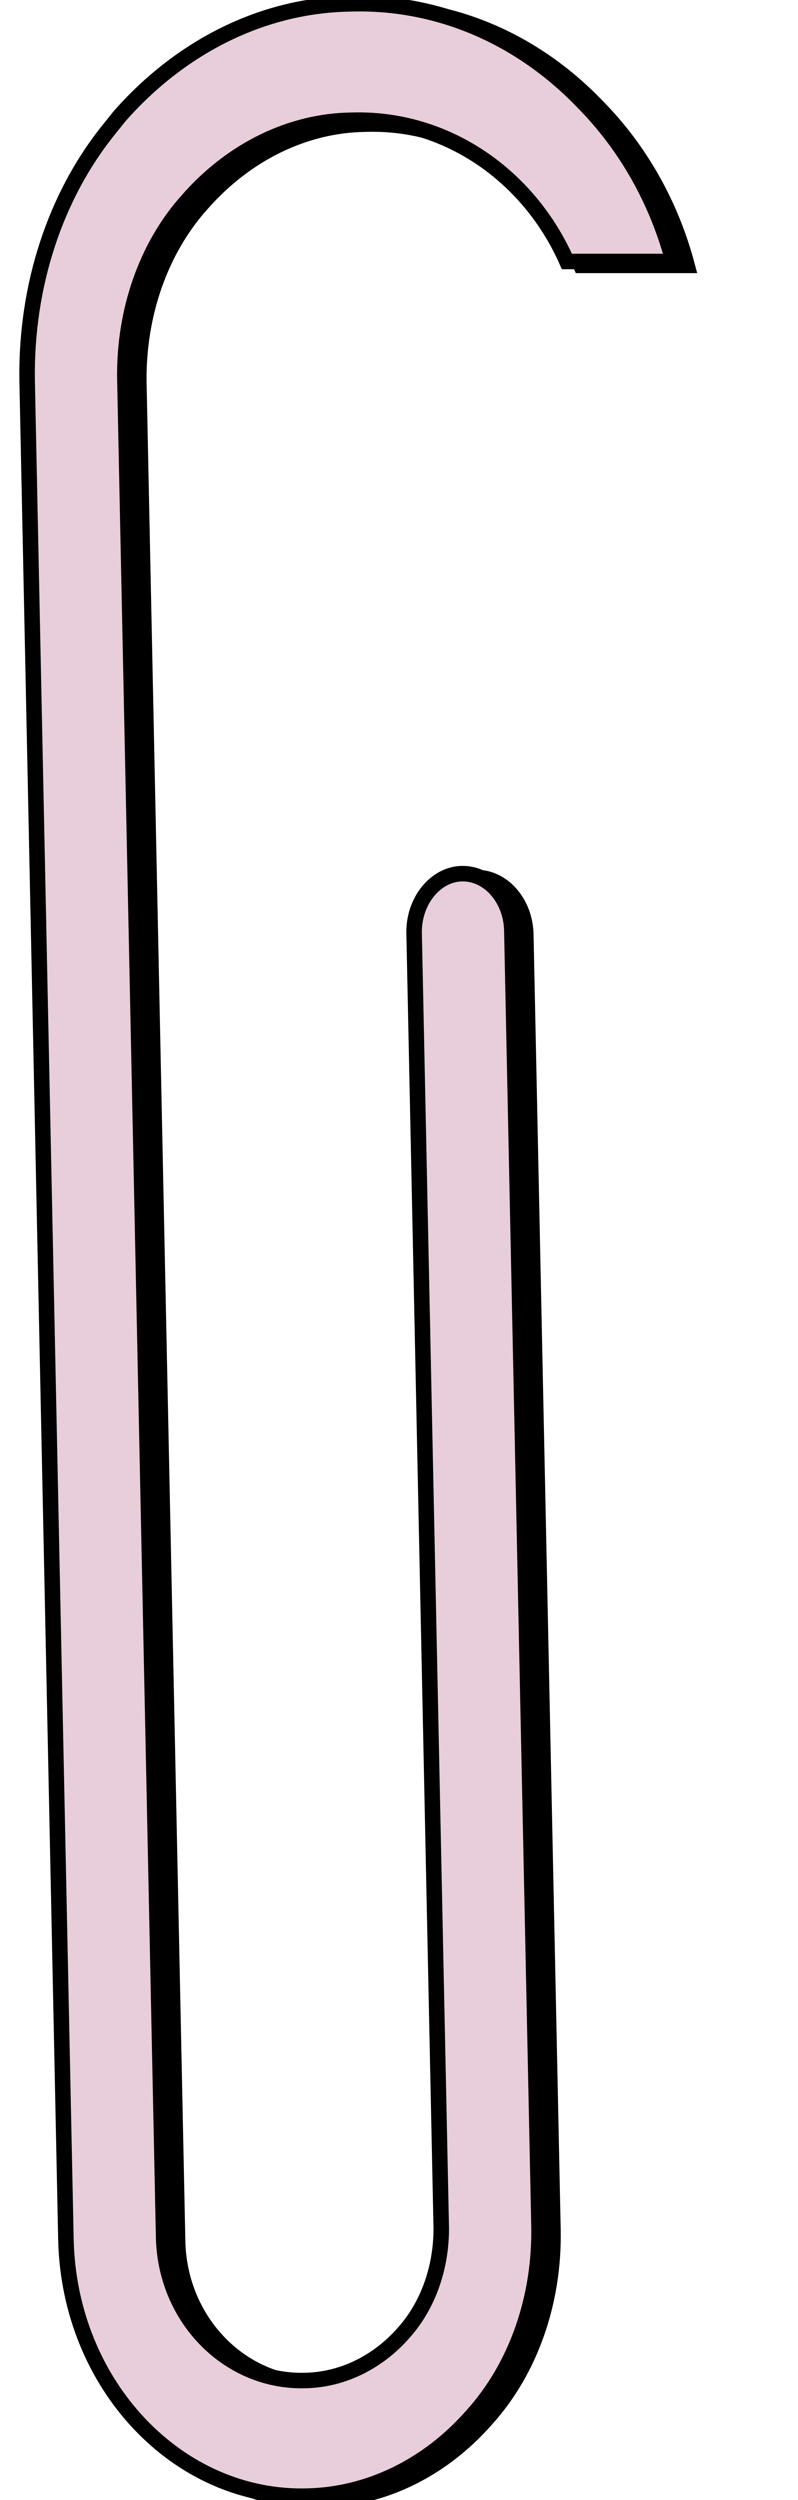 <?xml version="1.0" encoding="utf-8"?>
<!-- Generator: Adobe Illustrator 25.2.1, SVG Export Plug-In . SVG Version: 6.00 Build 0)  -->
<svg version="1.1" id="Livello_1" xmlns="http://www.w3.org/2000/svg" xmlns:xlink="http://www.w3.org/1999/xlink" x="0px" y="0px"
	 viewBox="0 0 102.9 322.2" style="enable-background:new 0 0 102.9 322.2;" xml:space="preserve">
<style type="text/css">
	.st0{stroke:#000000;stroke-width:2;stroke-miterlimit:10;}
	.st1{fill:#E8CDDA;stroke:#000000;stroke-width:2;stroke-miterlimit:10;}
</style>
<g id="Livello_2_2_">
	<g id="Capa_1_1_">
		<path class="st0" d="M26,26.3c-5.3,5.9-8.2,14.2-8.1,22.9l5,239.6c0.2,10.5,8.4,18.8,18.3,18.5c4.7-0.1,9.3-2.3,12.7-6.2
			c3.1-3.5,4.8-8.3,4.8-13.4l-3.5-166.9c-0.1-4.1,2.7-7.6,6.1-7.7c3.5-0.1,6.4,3.2,6.5,7.3l3.5,166.9c0.2,9.3-2.9,18.2-8.6,24.5
			c-5.7,6.5-13.3,10.2-21.2,10.4c-16.7,0.5-30.8-14.3-31.2-33.1l-5-239.5C5.1,37.4,8.9,25.7,16,17c0.4-0.5,0.8-1,1.2-1.5
			C25.2,6.4,35.8,1.2,46.8,1c11.2-0.4,22,4.1,30.3,12.8c5.4,5.5,9.4,12.5,11.5,20.4H74.9C70,23.1,59.3,15.6,47.1,16
			C39.3,16.1,31.7,19.8,26,26.3z"/>
	</g>
</g>
<g id="Livello_2_1_">
	<g id="Capa_1">
		<path class="st1" d="M24.2,25.8C18.9,31.7,16,40,16.1,48.7l5,239.6c0.2,10.5,8.4,18.8,18.3,18.5c4.7-0.1,9.3-2.3,12.7-6.2
			c3.1-3.5,4.8-8.3,4.8-13.4l-3.5-166.9c-0.1-4.1,2.7-7.6,6.1-7.7c3.5-0.1,6.4,3.2,6.5,7.3l3.5,166.9c0.2,9.3-2.9,18.2-8.6,24.5
			c-5.7,6.5-13.3,10.2-21.2,10.4C23,322.2,8.9,307.4,8.5,288.6l-5-239.5C3.3,36.9,7.1,25.2,14.2,16.5c0.4-0.5,0.8-1,1.2-1.5
			C23.4,5.9,34,0.7,45,0.5c11.2-0.4,22,4.1,30.3,12.8c5.4,5.5,9.4,12.5,11.5,20.4H73.1c-4.9-11.1-15.6-18.6-27.8-18.2
			C37.5,15.6,29.9,19.3,24.2,25.8z"/>
	</g>
</g>
</svg>
